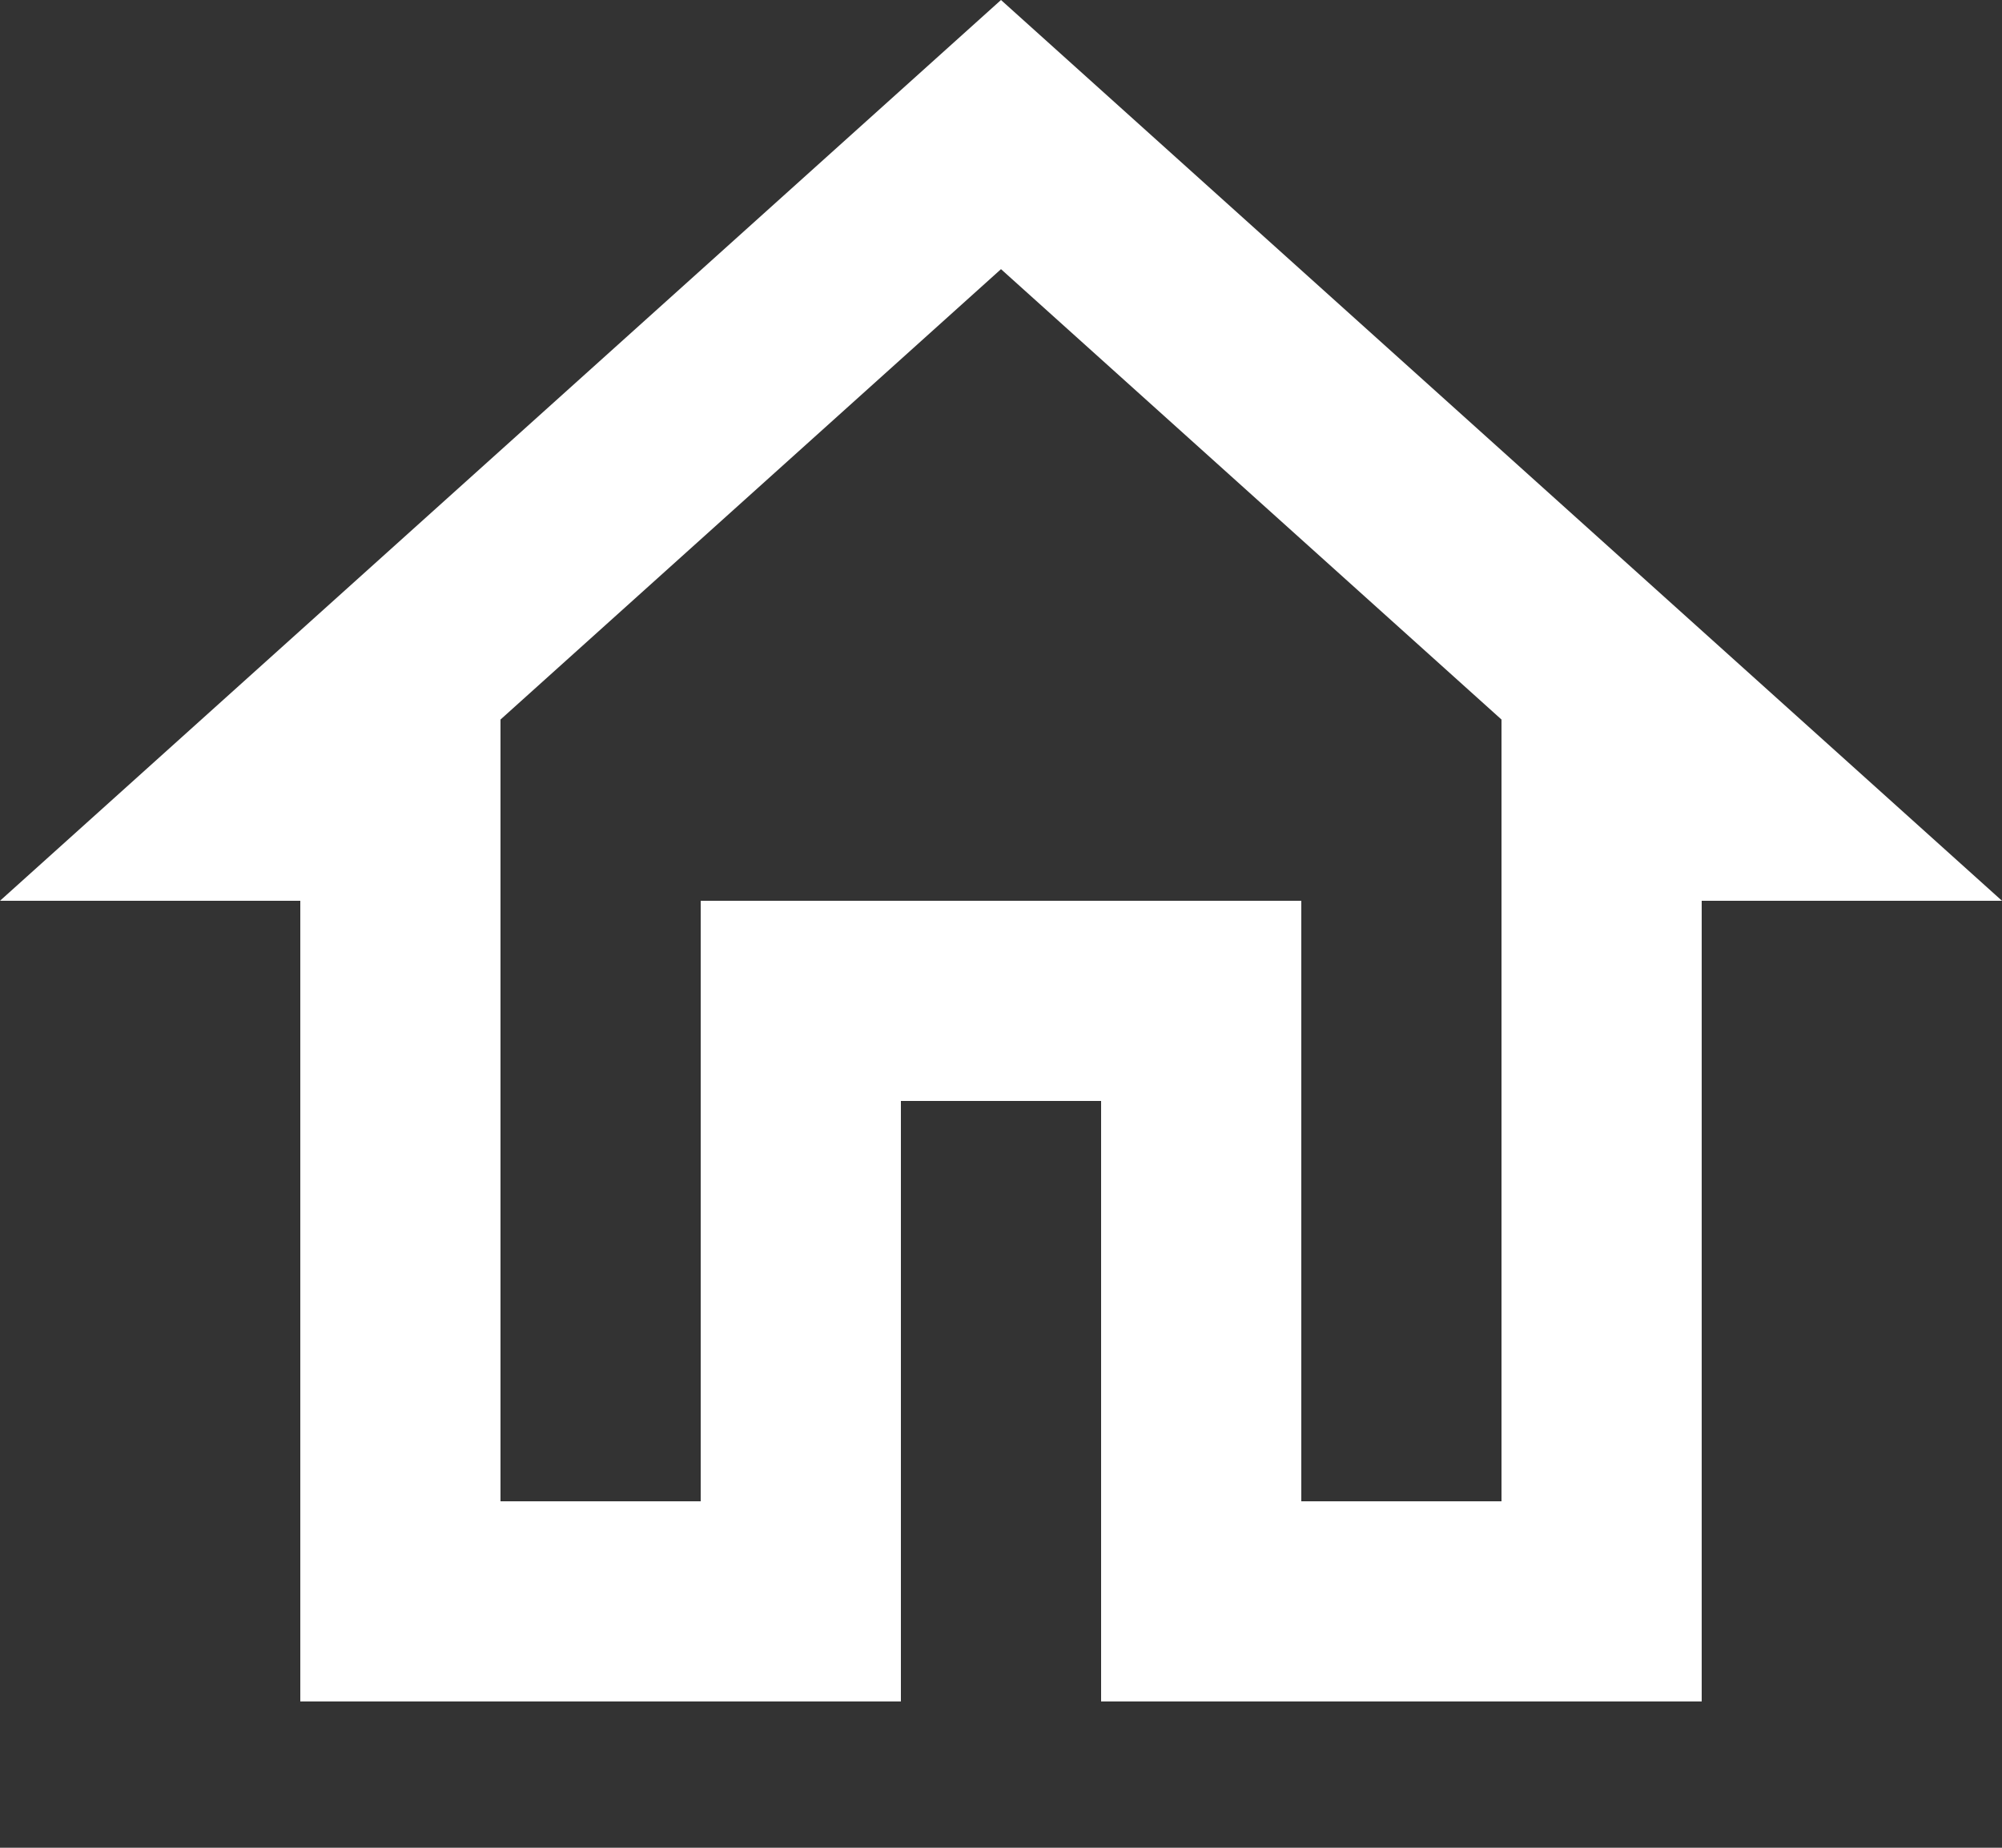 <svg width="13" height="12" viewBox="0 0 13 12" fill="none" xmlns="http://www.w3.org/2000/svg">
<rect x="0" y="0" width="13" height="12" fill="#333333" stroke="none"/>
<path d="M6.5 1.748L9.75 4.673V9.75H8.45V5.85H4.55V9.75H3.25V4.673L6.5 1.748ZM6.5 0L0 5.85H1.95V11.05H5.85V7.15H7.15V11.05H11.05V5.85H13L6.5 0Z" fill="white"/>
</svg>
